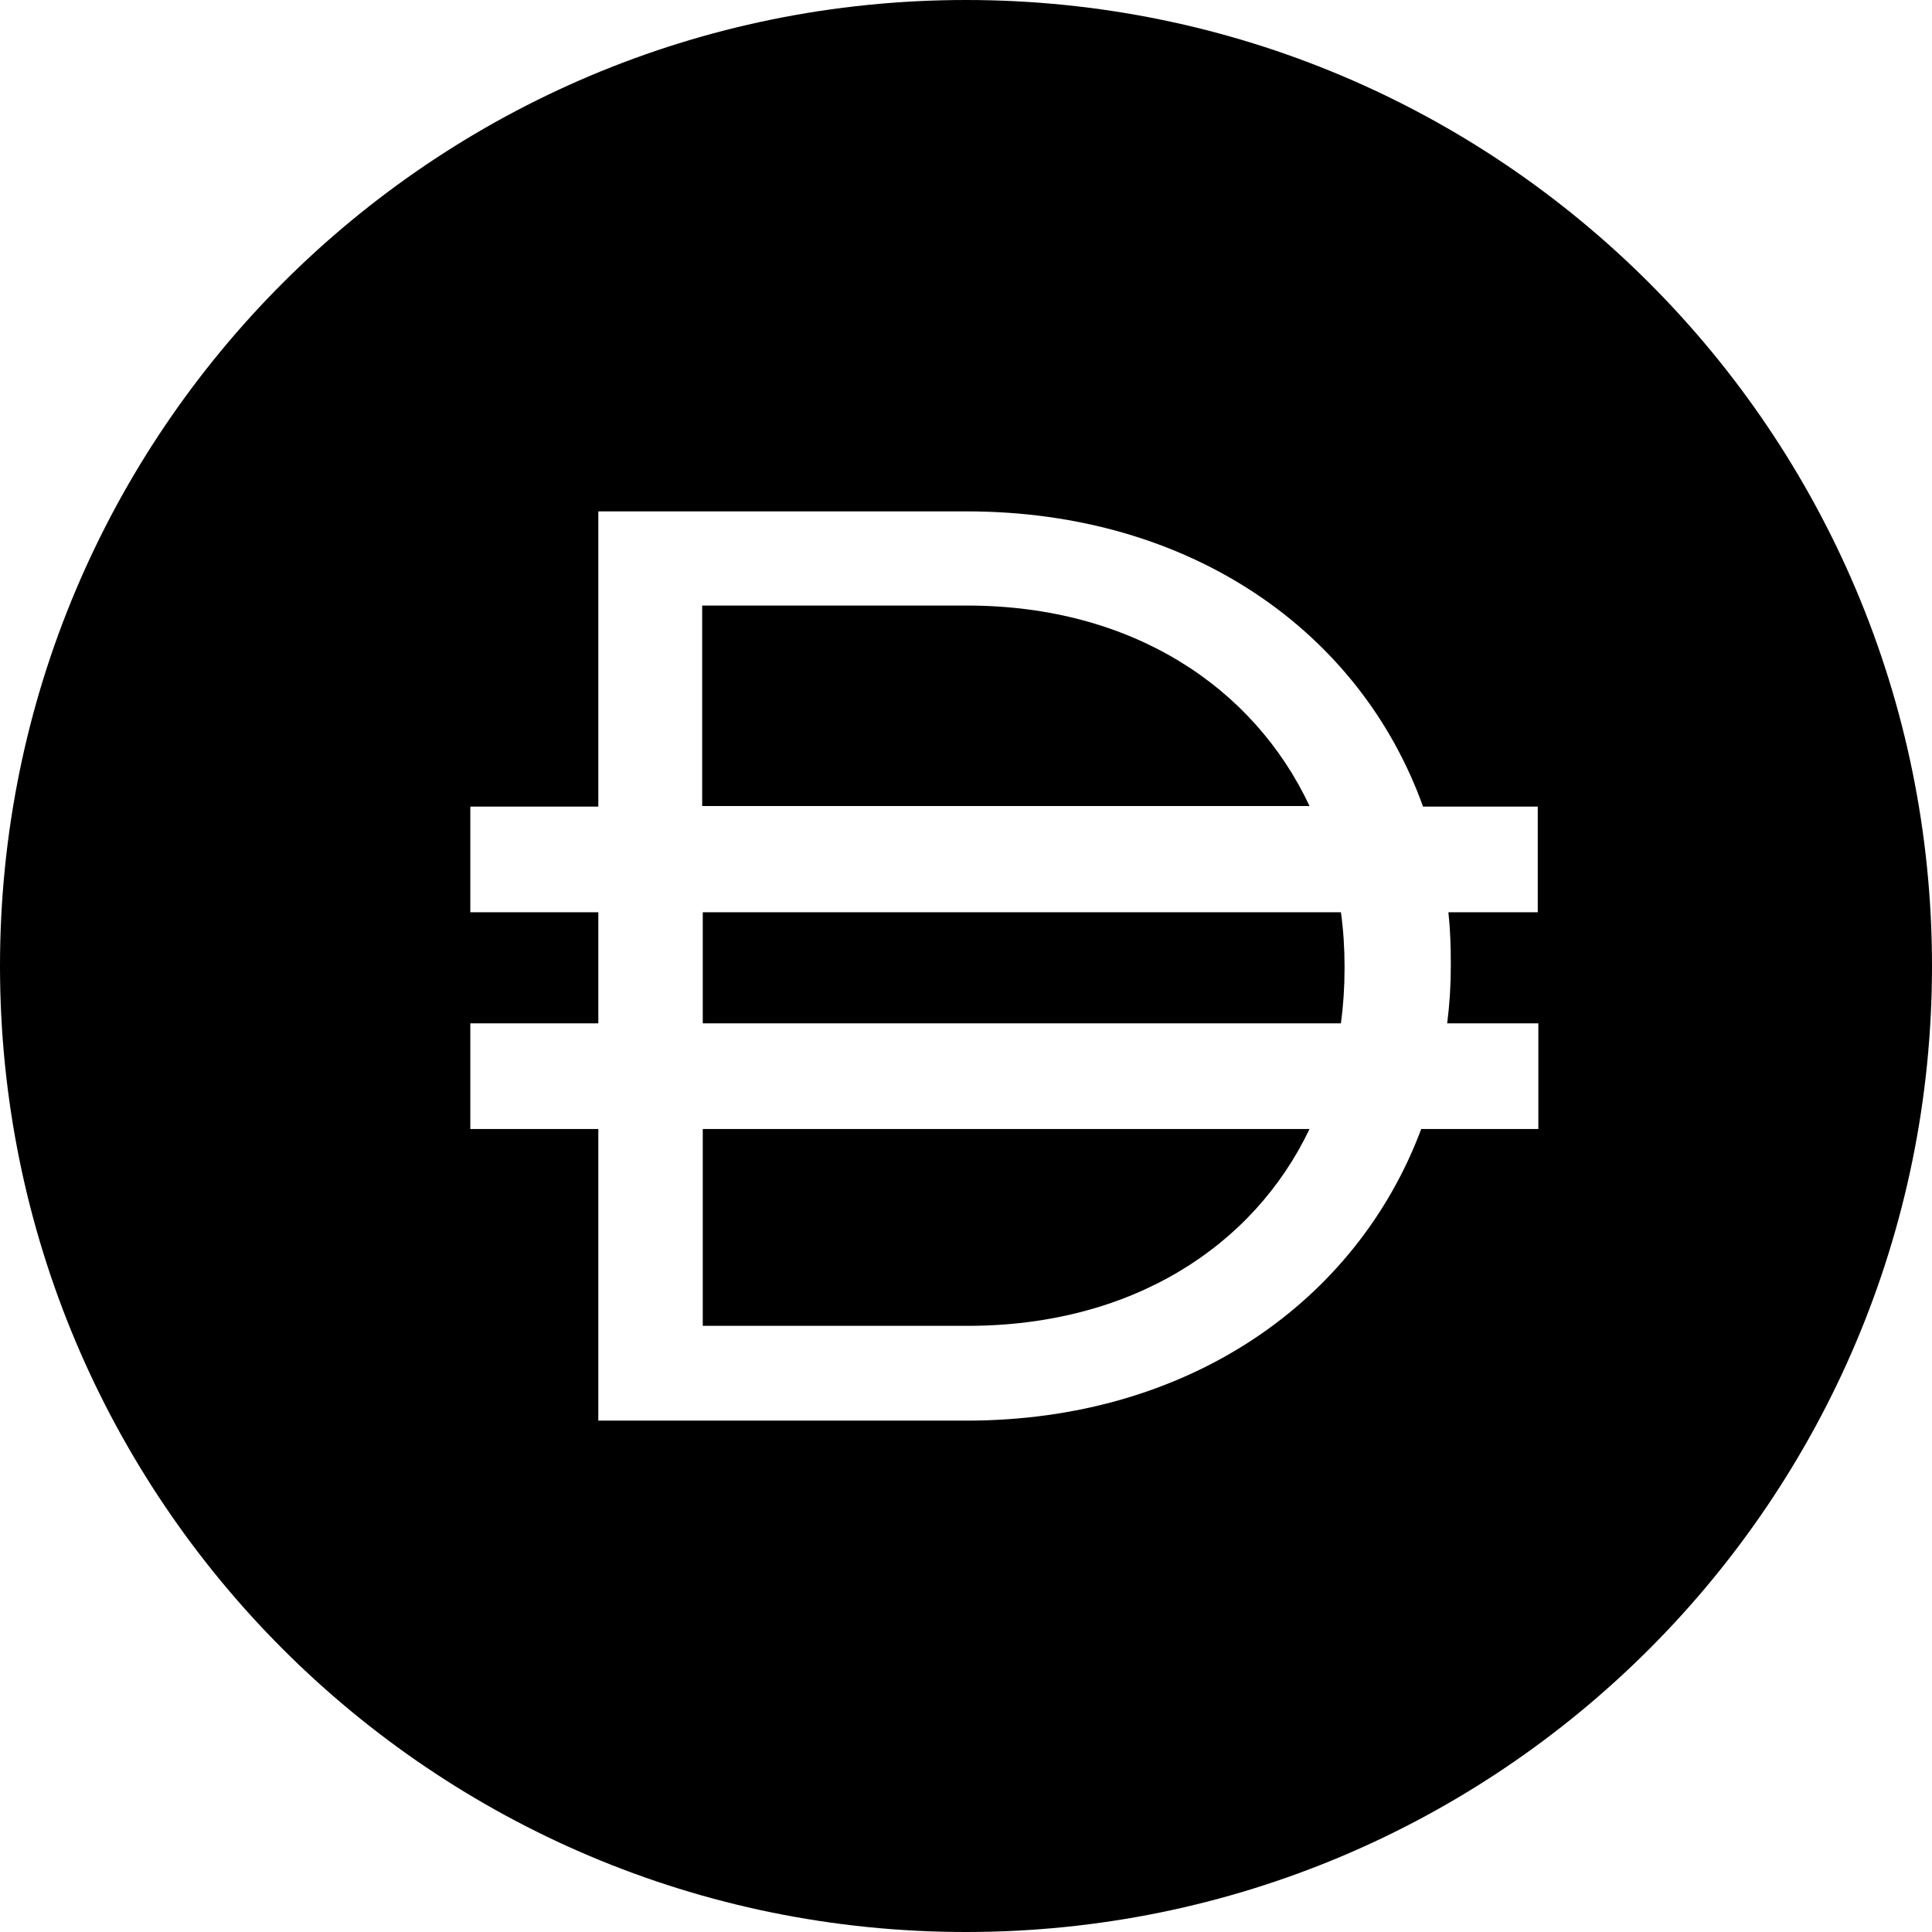 <svg xmlns="http://www.w3.org/2000/svg" width="32" height="32" fill="none" viewBox="0 0 32 32"><g fill="currentColor" clip-path="url(#savingsdai__clip0_298_390)"><path d="M11.64 21.96h4.39c2.71 0 4.73-1.31 5.66-3.26H11.64zM16.02 10.03h-4.39v3.32h10.06c-.93-1.98-2.95-3.32-5.67-3.32M11.64 15.11v1.84h10.57c.04-.3.06-.6.06-.91V16c0-.3-.02-.6-.06-.89H11.63z"/><path d="M16 0C7.16 0 0 7.16 0 16s7.16 16 16 16 16-7.16 16-16S24.84 0 16 0m9.49 15.11h-1.5c.03.28.04.56.04.85V16c0 .32-.02.63-.06.95h1.51v1.75h-1.94c-1.07 2.86-3.86 4.83-7.53 4.83h-6.1V18.7H7.79v-1.75h2.12v-1.84H7.79v-1.75h2.12V8.47h6.1c3.71 0 6.52 1.99 7.56 4.89h1.9v1.75z"/></g><defs><clipPath id="savingsdai__clip0_298_390"><path fill="#fff" d="M0 0h32v32H0z"/></clipPath></defs></svg>